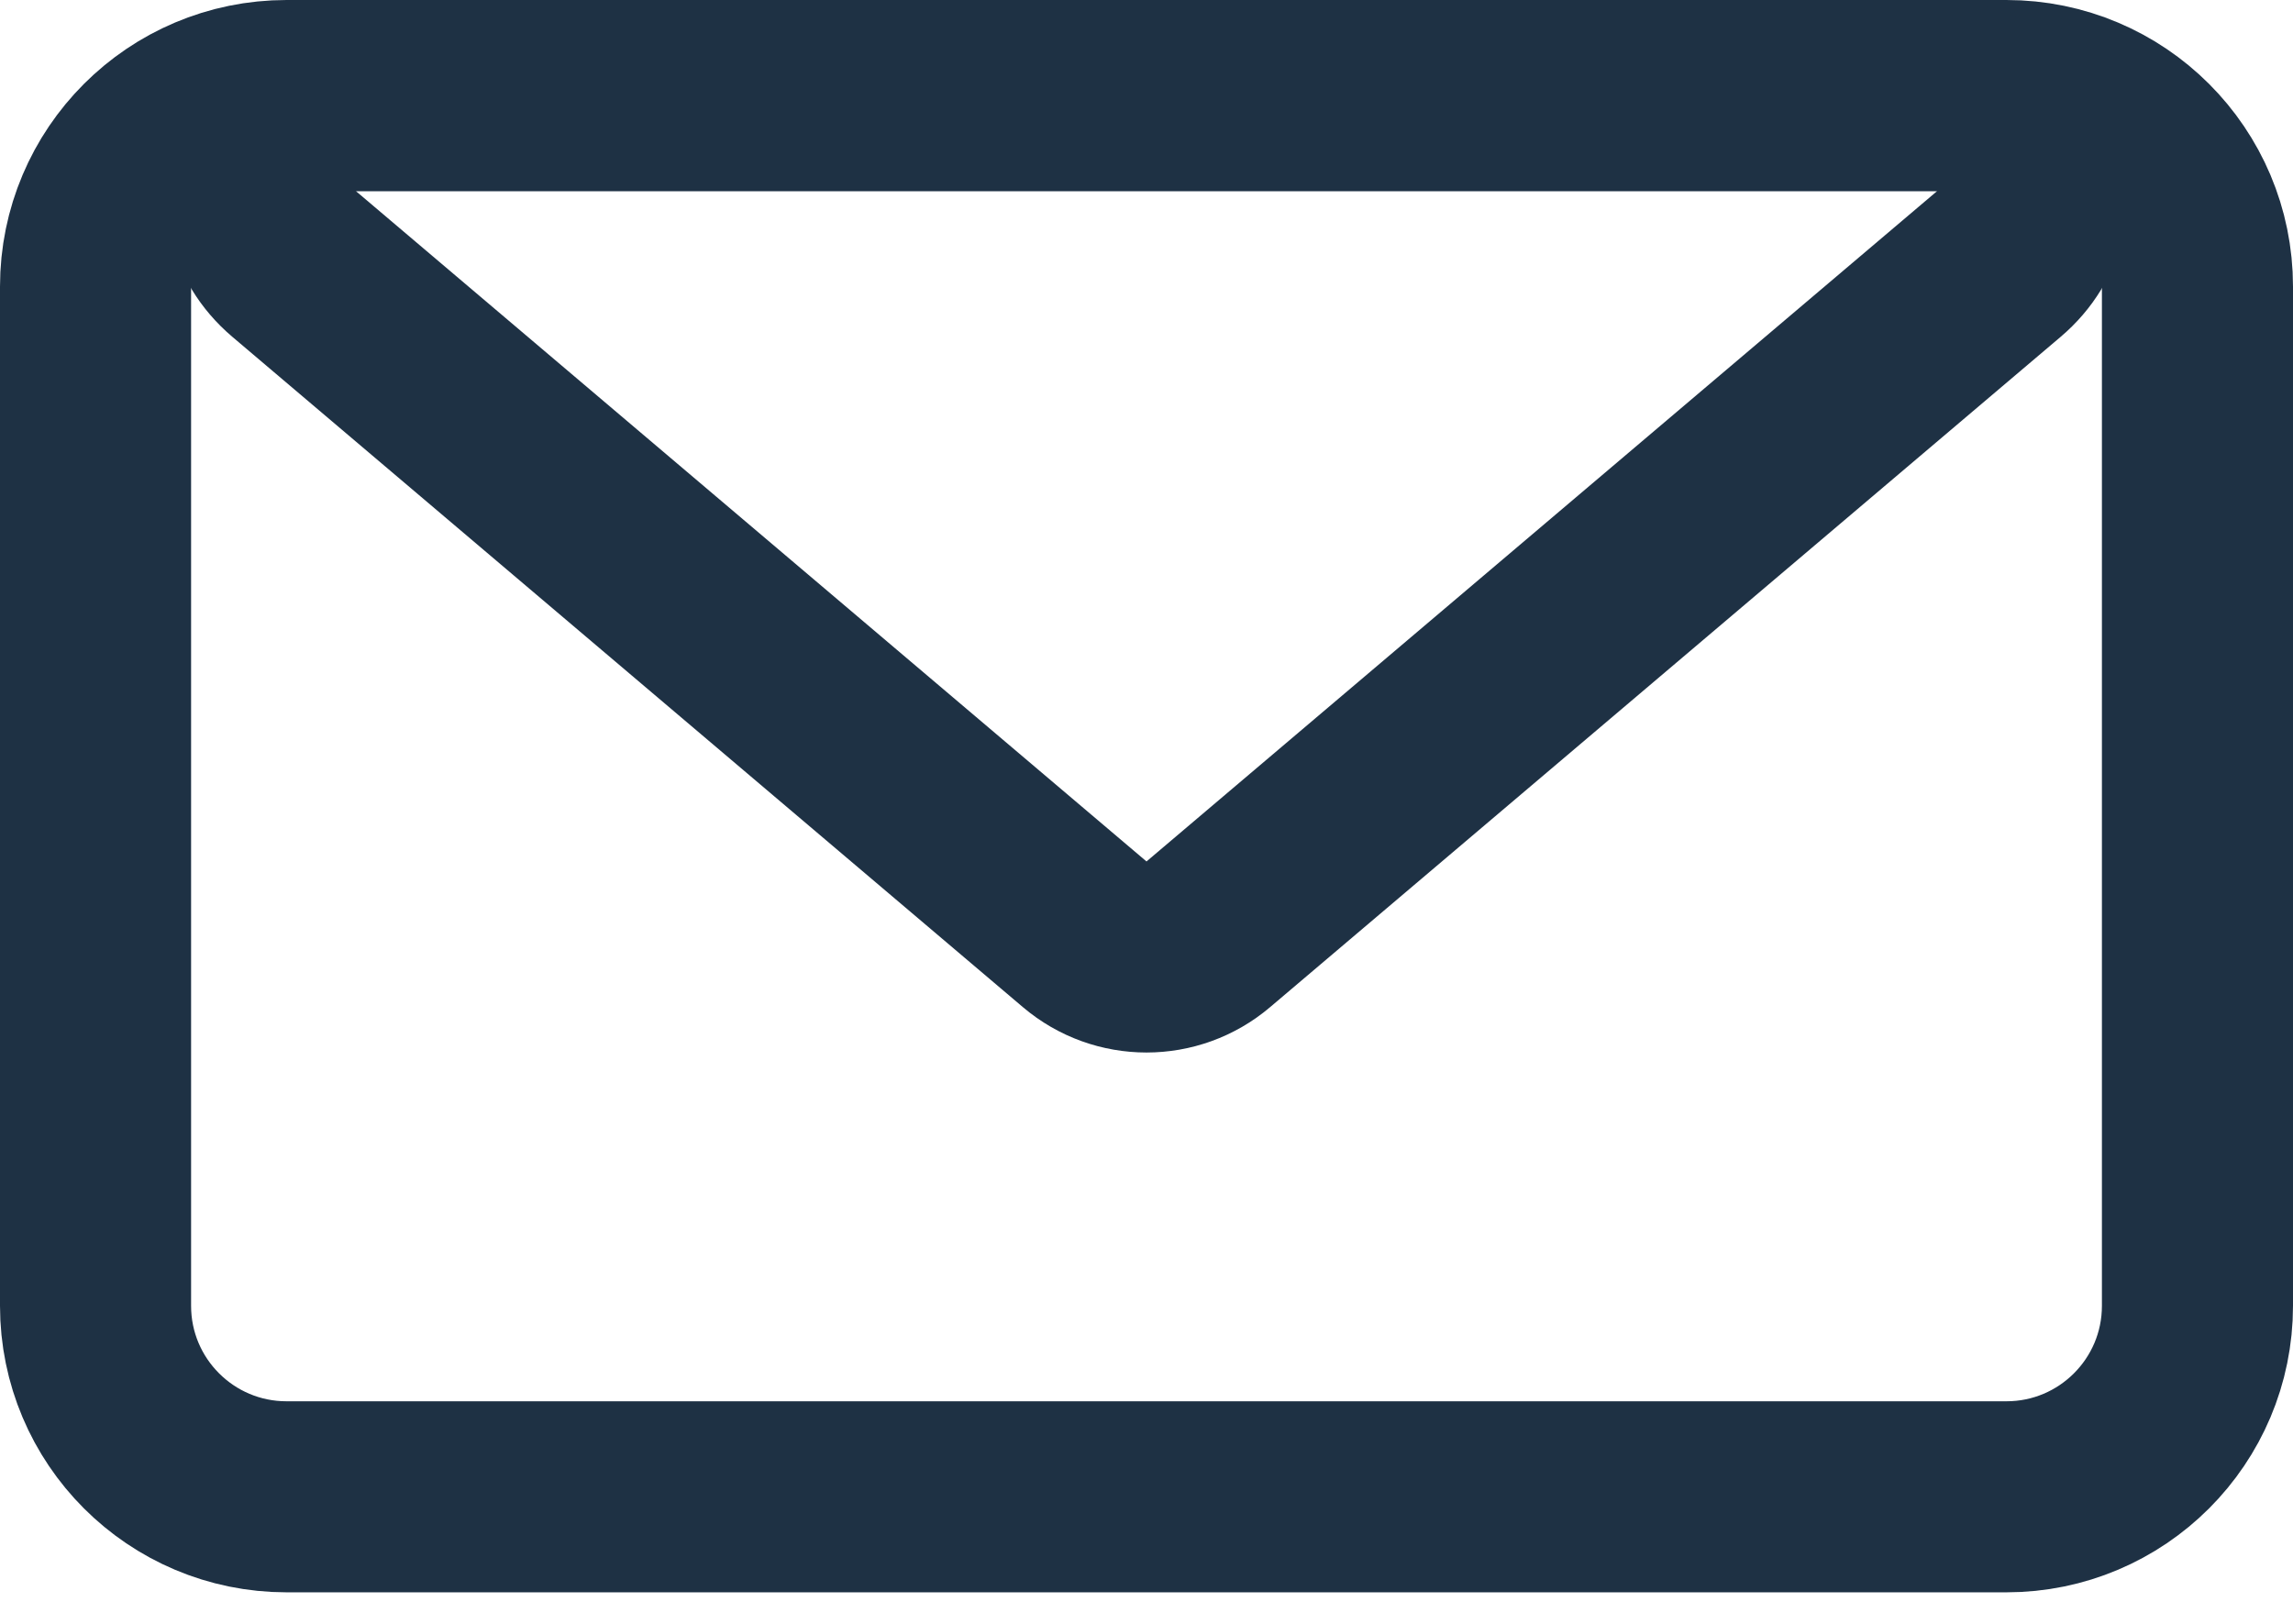 <svg width="24" height="17" viewBox="0 0 24 17" fill="none" xmlns="http://www.w3.org/2000/svg">
<path d="M21 1H3C1.895 1 1 1.895 1 3V13.67C1 14.775 1.895 15.67 3 15.67H21C22.105 15.67 23 14.775 23 13.67V3C23 1.895 22.105 1 21 1Z" stroke="#1E3144" stroke-width="2" stroke-linecap="round" stroke-linejoin="round"/>
<path d="M12.647 9.781C12.274 10.098 11.726 10.098 11.353 9.781L3.078 2.763C2.368 2.16 2.794 1 3.725 1H20.275C21.206 1 21.632 2.16 20.922 2.763L12.647 9.781Z" stroke="#1E3144" stroke-width="2" stroke-linecap="round" stroke-linejoin="round"/>
</svg>
